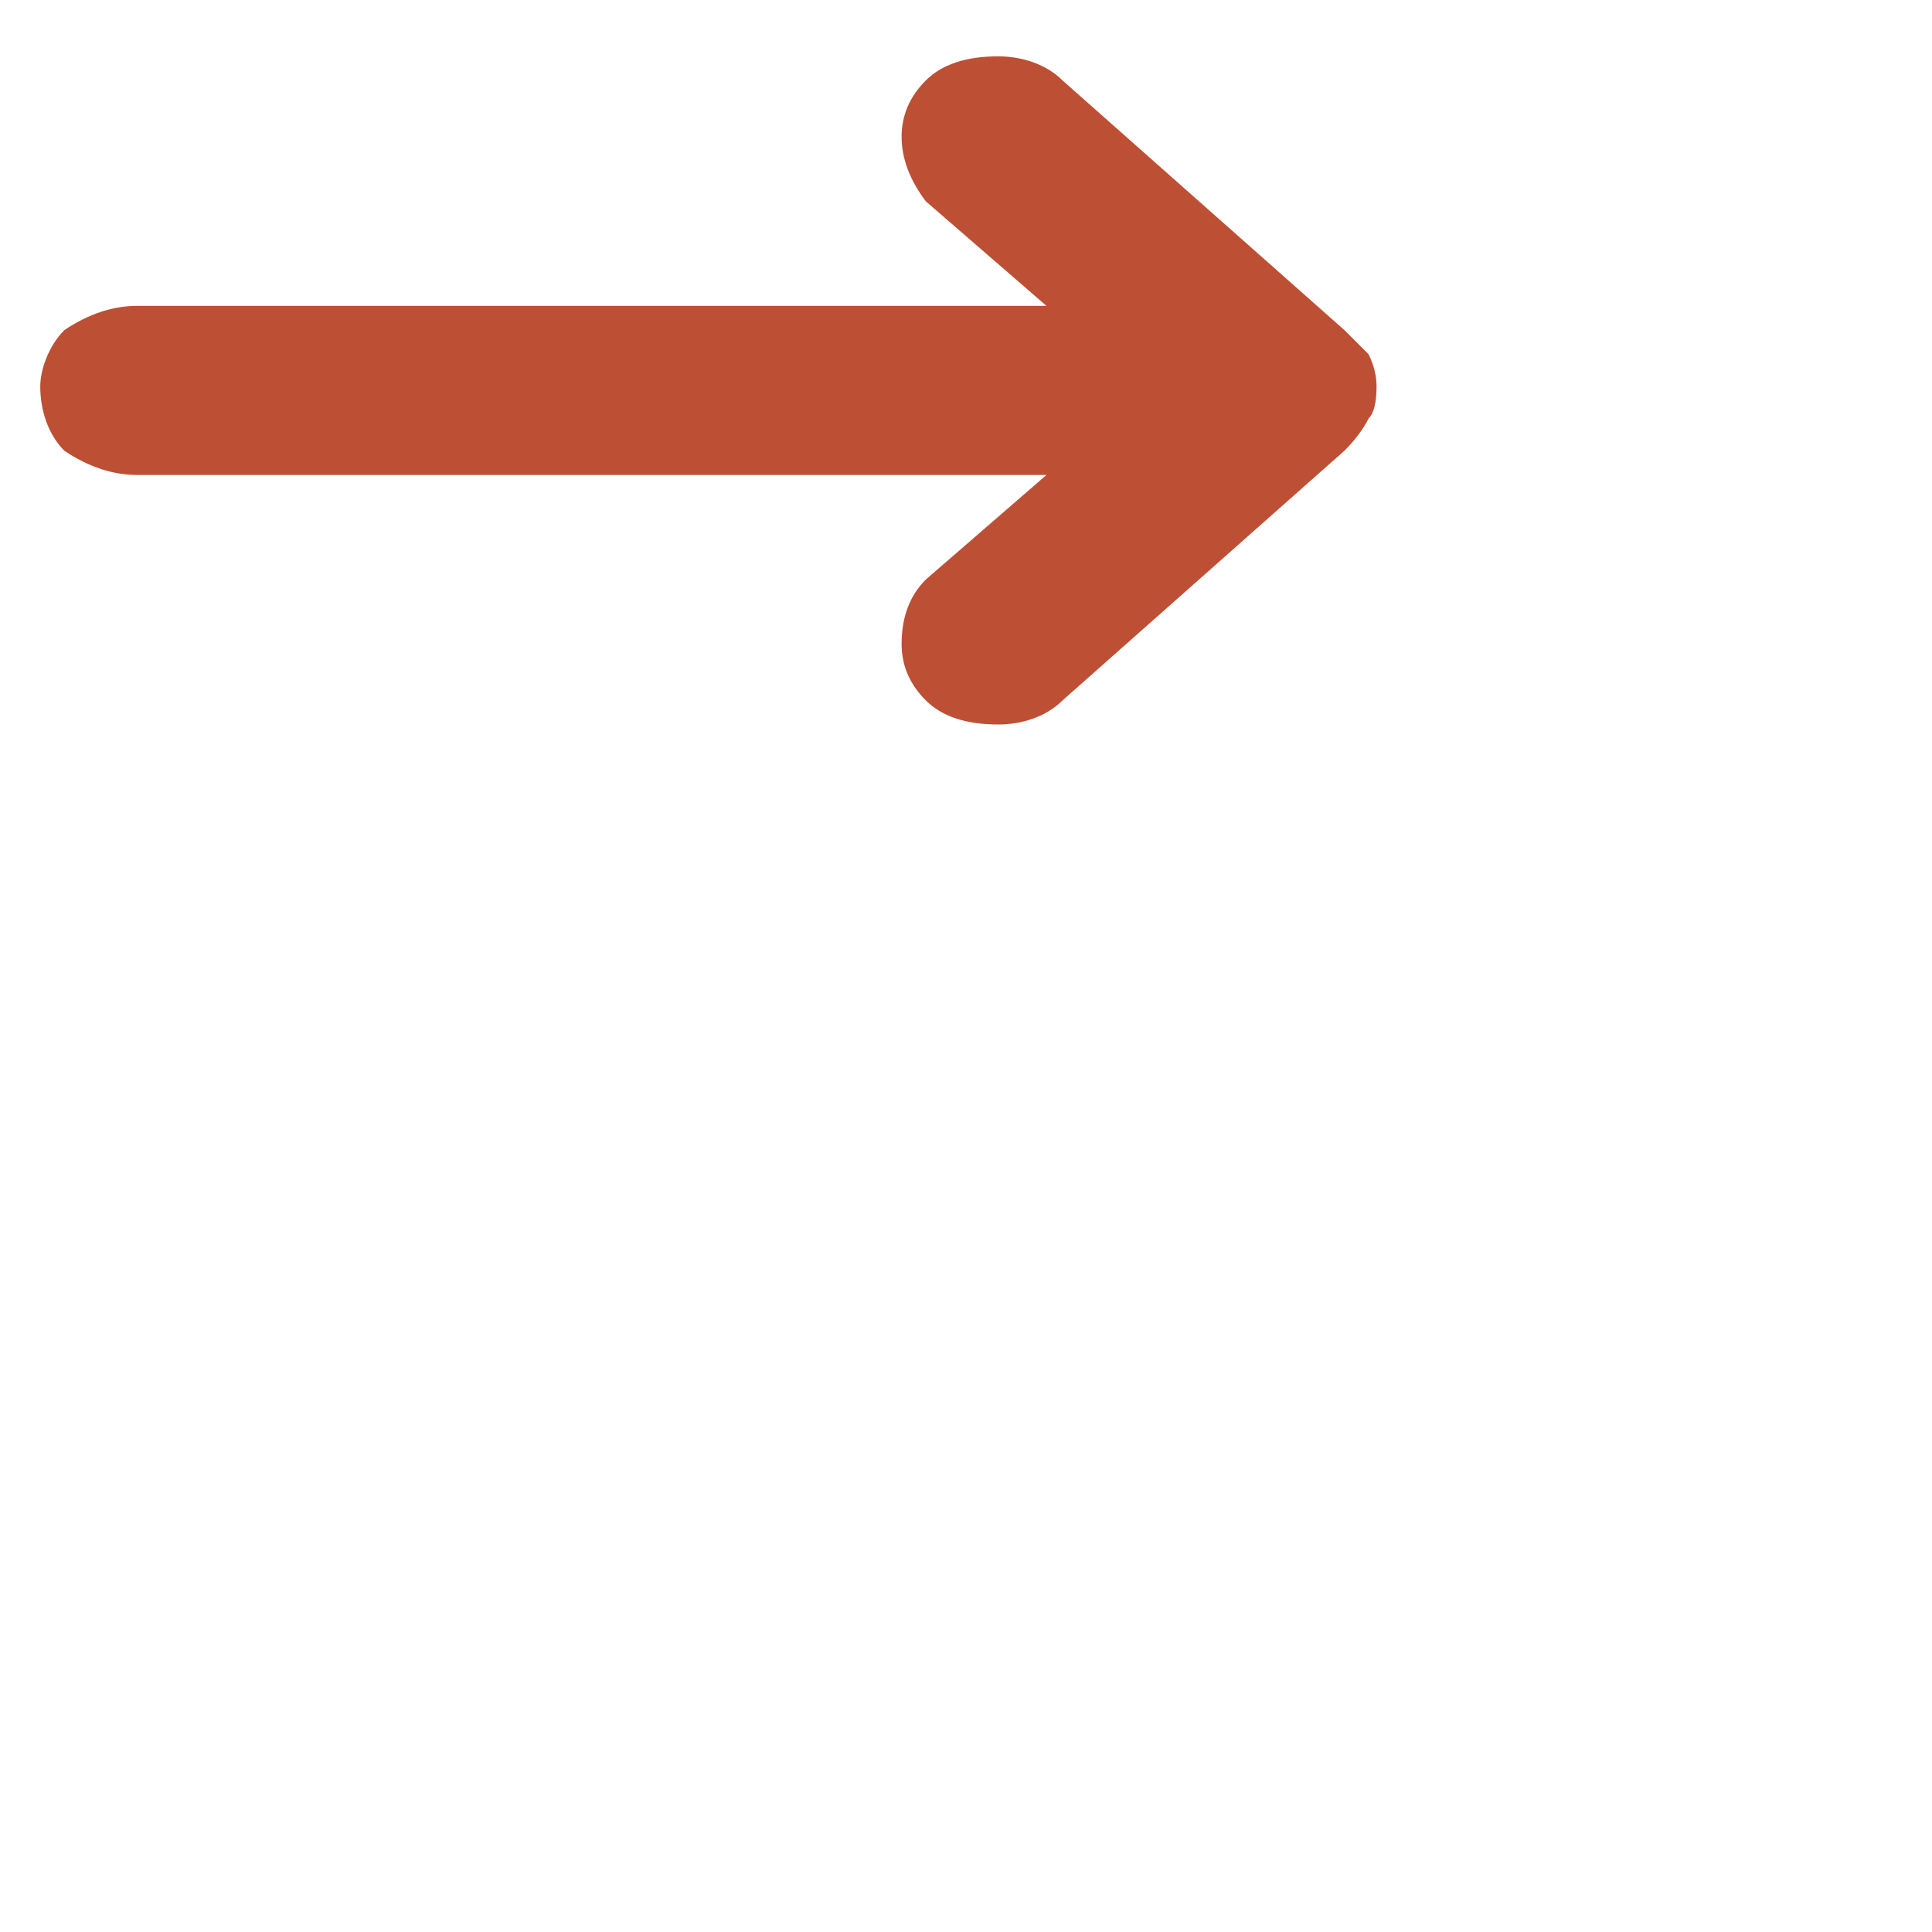 <svg version="1.2" xmlns="http://www.w3.org/2000/svg" viewBox="0 0 24 24" width="300" height="300">
	<title>reshot-icon-stick-arrow-right-V3UF7TC4SP-svg</title>
	<style>
		.s0 { mix-blend-mode: saturation;fill: #bd4f34 } 
	</style>
	<g id="Right-4">
		<path id="Layer" class="s0" d="m16.7 5.6l-3.5 3.1c-0.2 0.2-0.5 0.3-0.8 0.3-0.4 0-0.7-0.1-0.9-0.3q-0.3-0.3-0.3-0.7 0-0.5 0.3-0.8l1.5-1.3h-11.3c-0.3 0-0.6-0.1-0.9-0.3-0.2-0.2-0.3-0.5-0.3-0.8 0-0.2 0.1-0.5 0.3-0.7 0.3-0.2 0.6-0.3 0.9-0.3h11.3l-1.5-1.3q-0.3-0.4-0.3-0.8 0-0.4 0.3-0.7c0.2-0.2 0.5-0.3 0.9-0.3 0.3 0 0.6 0.1 0.8 0.3l3.5 3.1q0.2 0.2 0.3 0.3 0.1 0.2 0.1 0.4 0 0.3-0.1 0.4-0.1 0.2-0.3 0.4z"/>
	</g>
</svg>